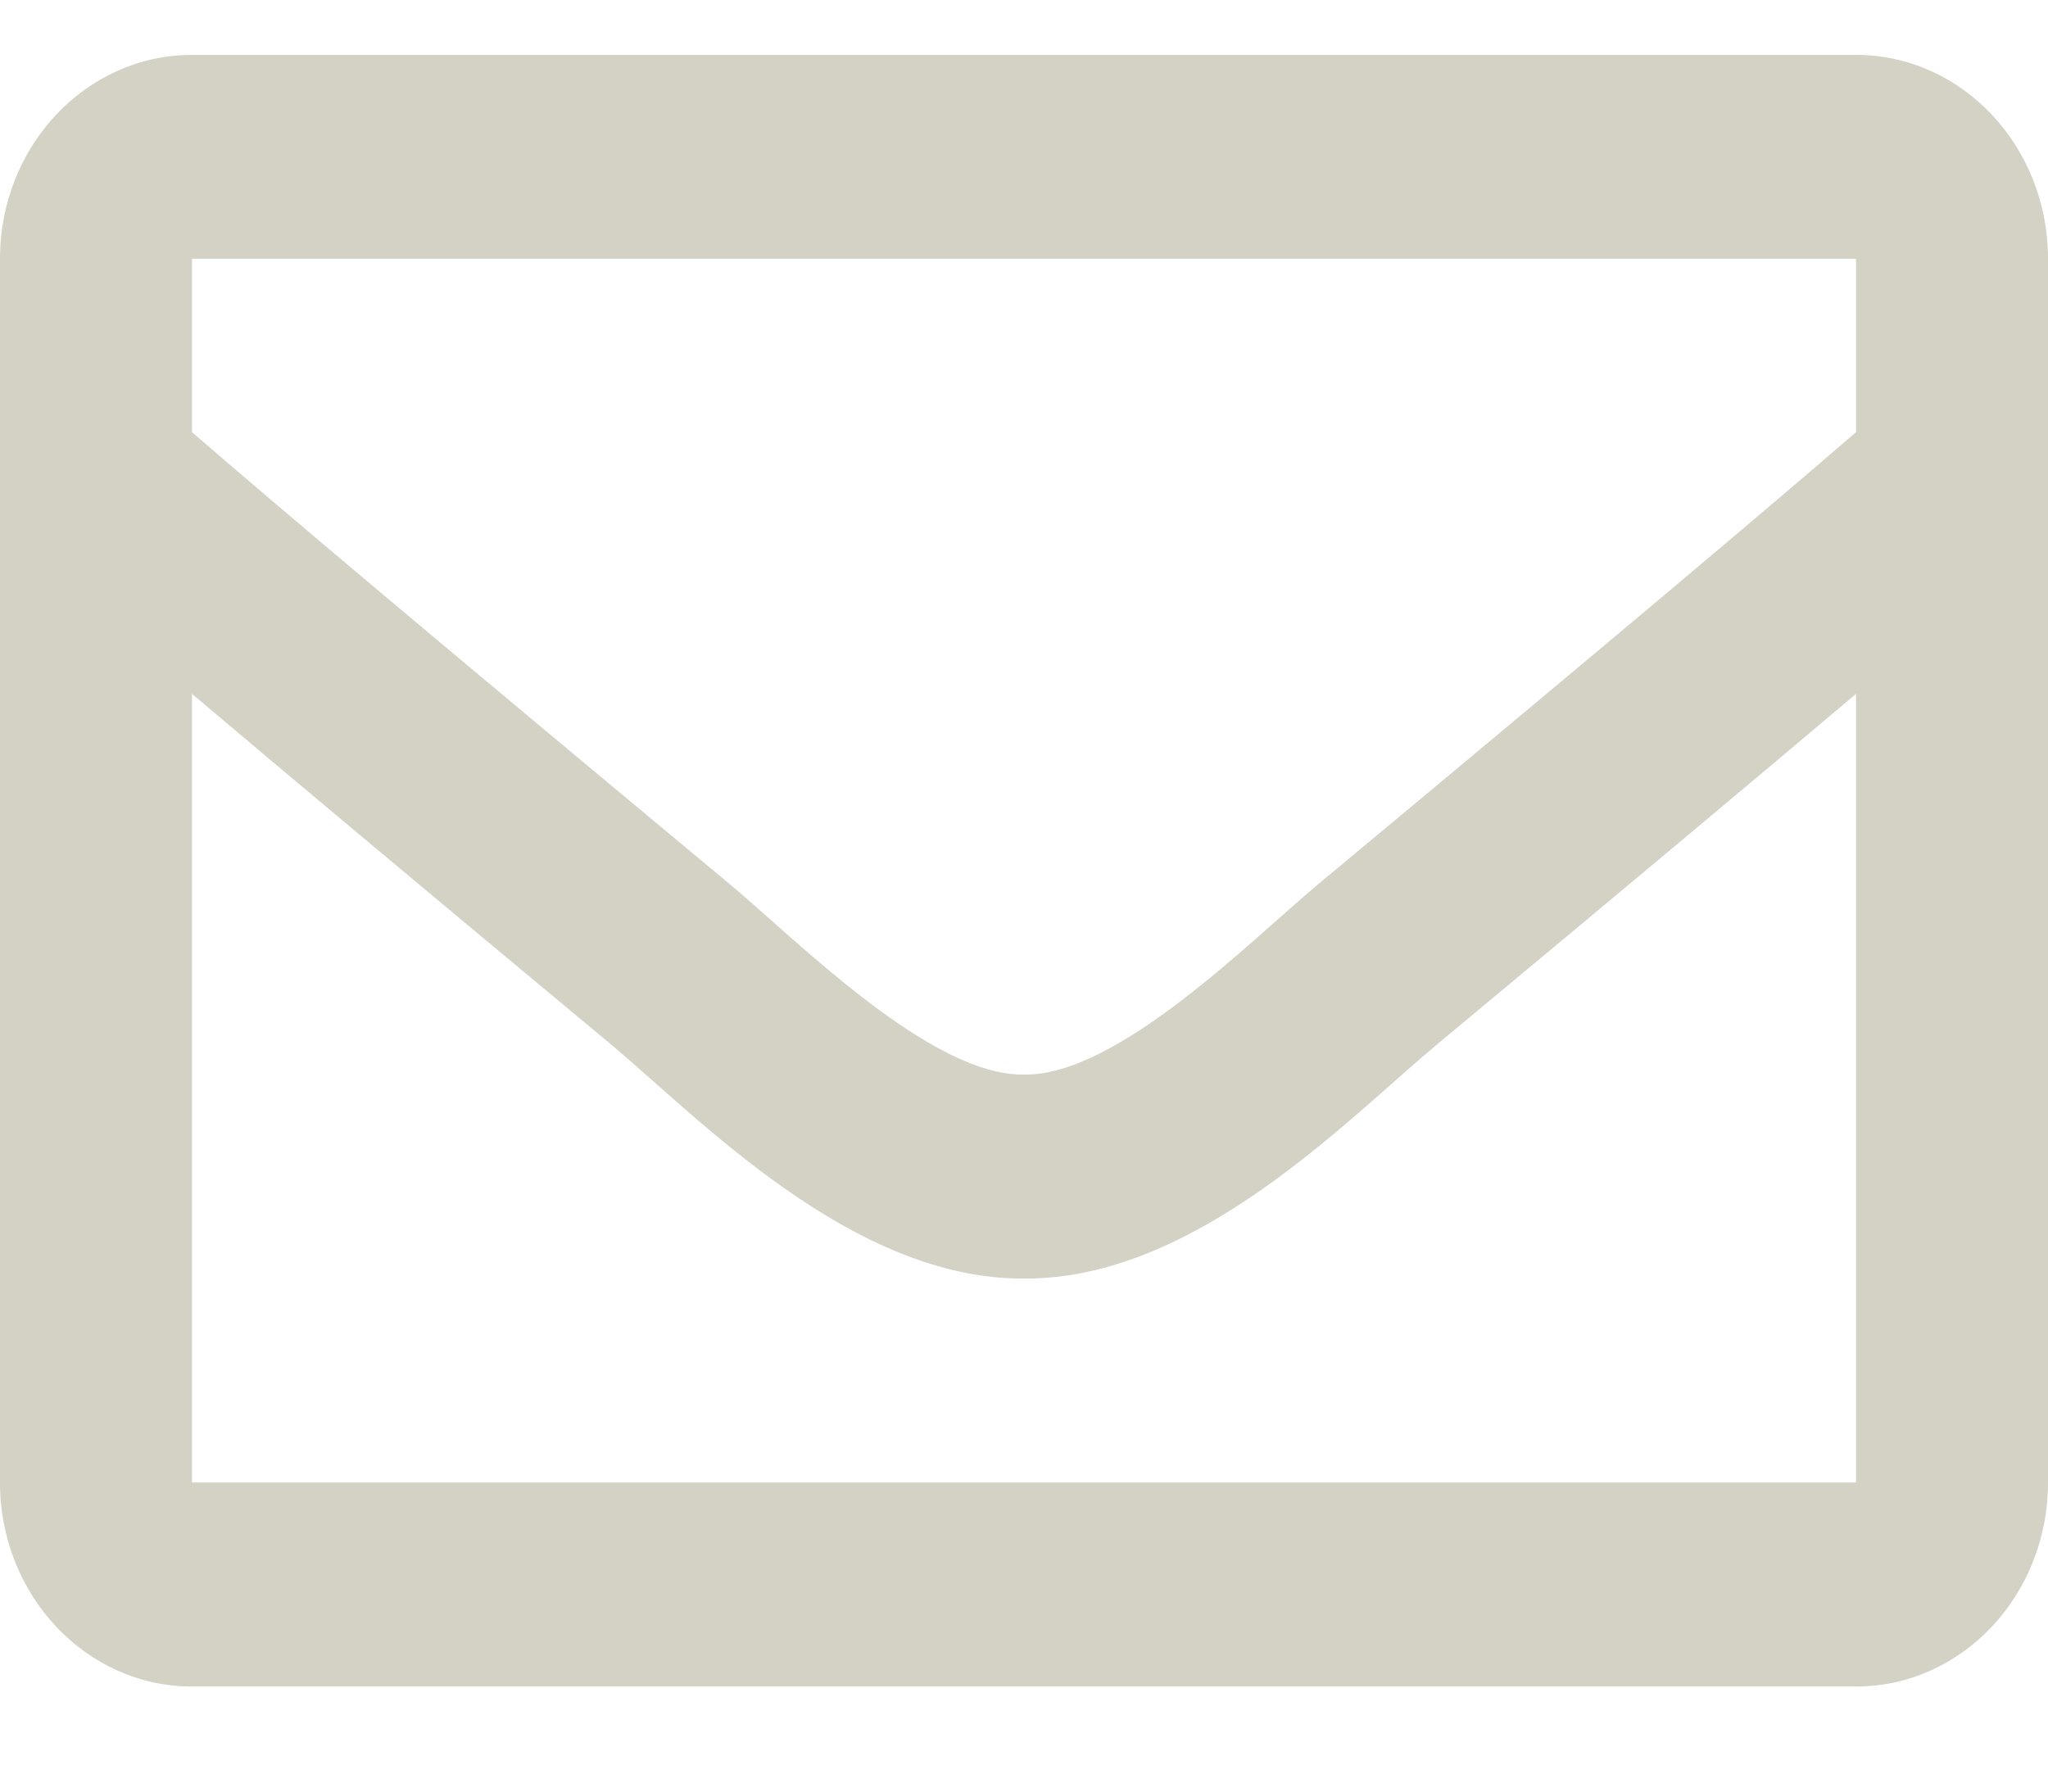 <svg width="16" height="14" viewBox="0 0 16 14" fill="none" xmlns="http://www.w3.org/2000/svg">
<path d="M14.5 0.429H1.5C0.672 0.429 0 1.142 0 2.022V11.585C0 12.465 0.672 13.179 1.5 13.179H14.5C15.328 13.179 16 12.465 16 11.585V2.022C16 1.142 15.328 0.429 14.5 0.429ZM14.5 2.022V3.377C13.799 3.983 12.682 4.926 10.294 6.913C9.768 7.353 8.725 8.41 8 8.397C7.275 8.41 6.232 7.353 5.706 6.913C3.318 4.926 2.201 3.984 1.5 3.377V2.022H14.5ZM1.5 11.585V5.422C2.216 6.028 3.232 6.879 4.779 8.166C5.462 8.738 6.659 9.999 8 9.991C9.335 9.999 10.516 8.756 11.22 8.167C12.768 6.879 13.784 6.028 14.5 5.422V11.585H1.5Z" fill="#D4D1C5"/>
</svg>
